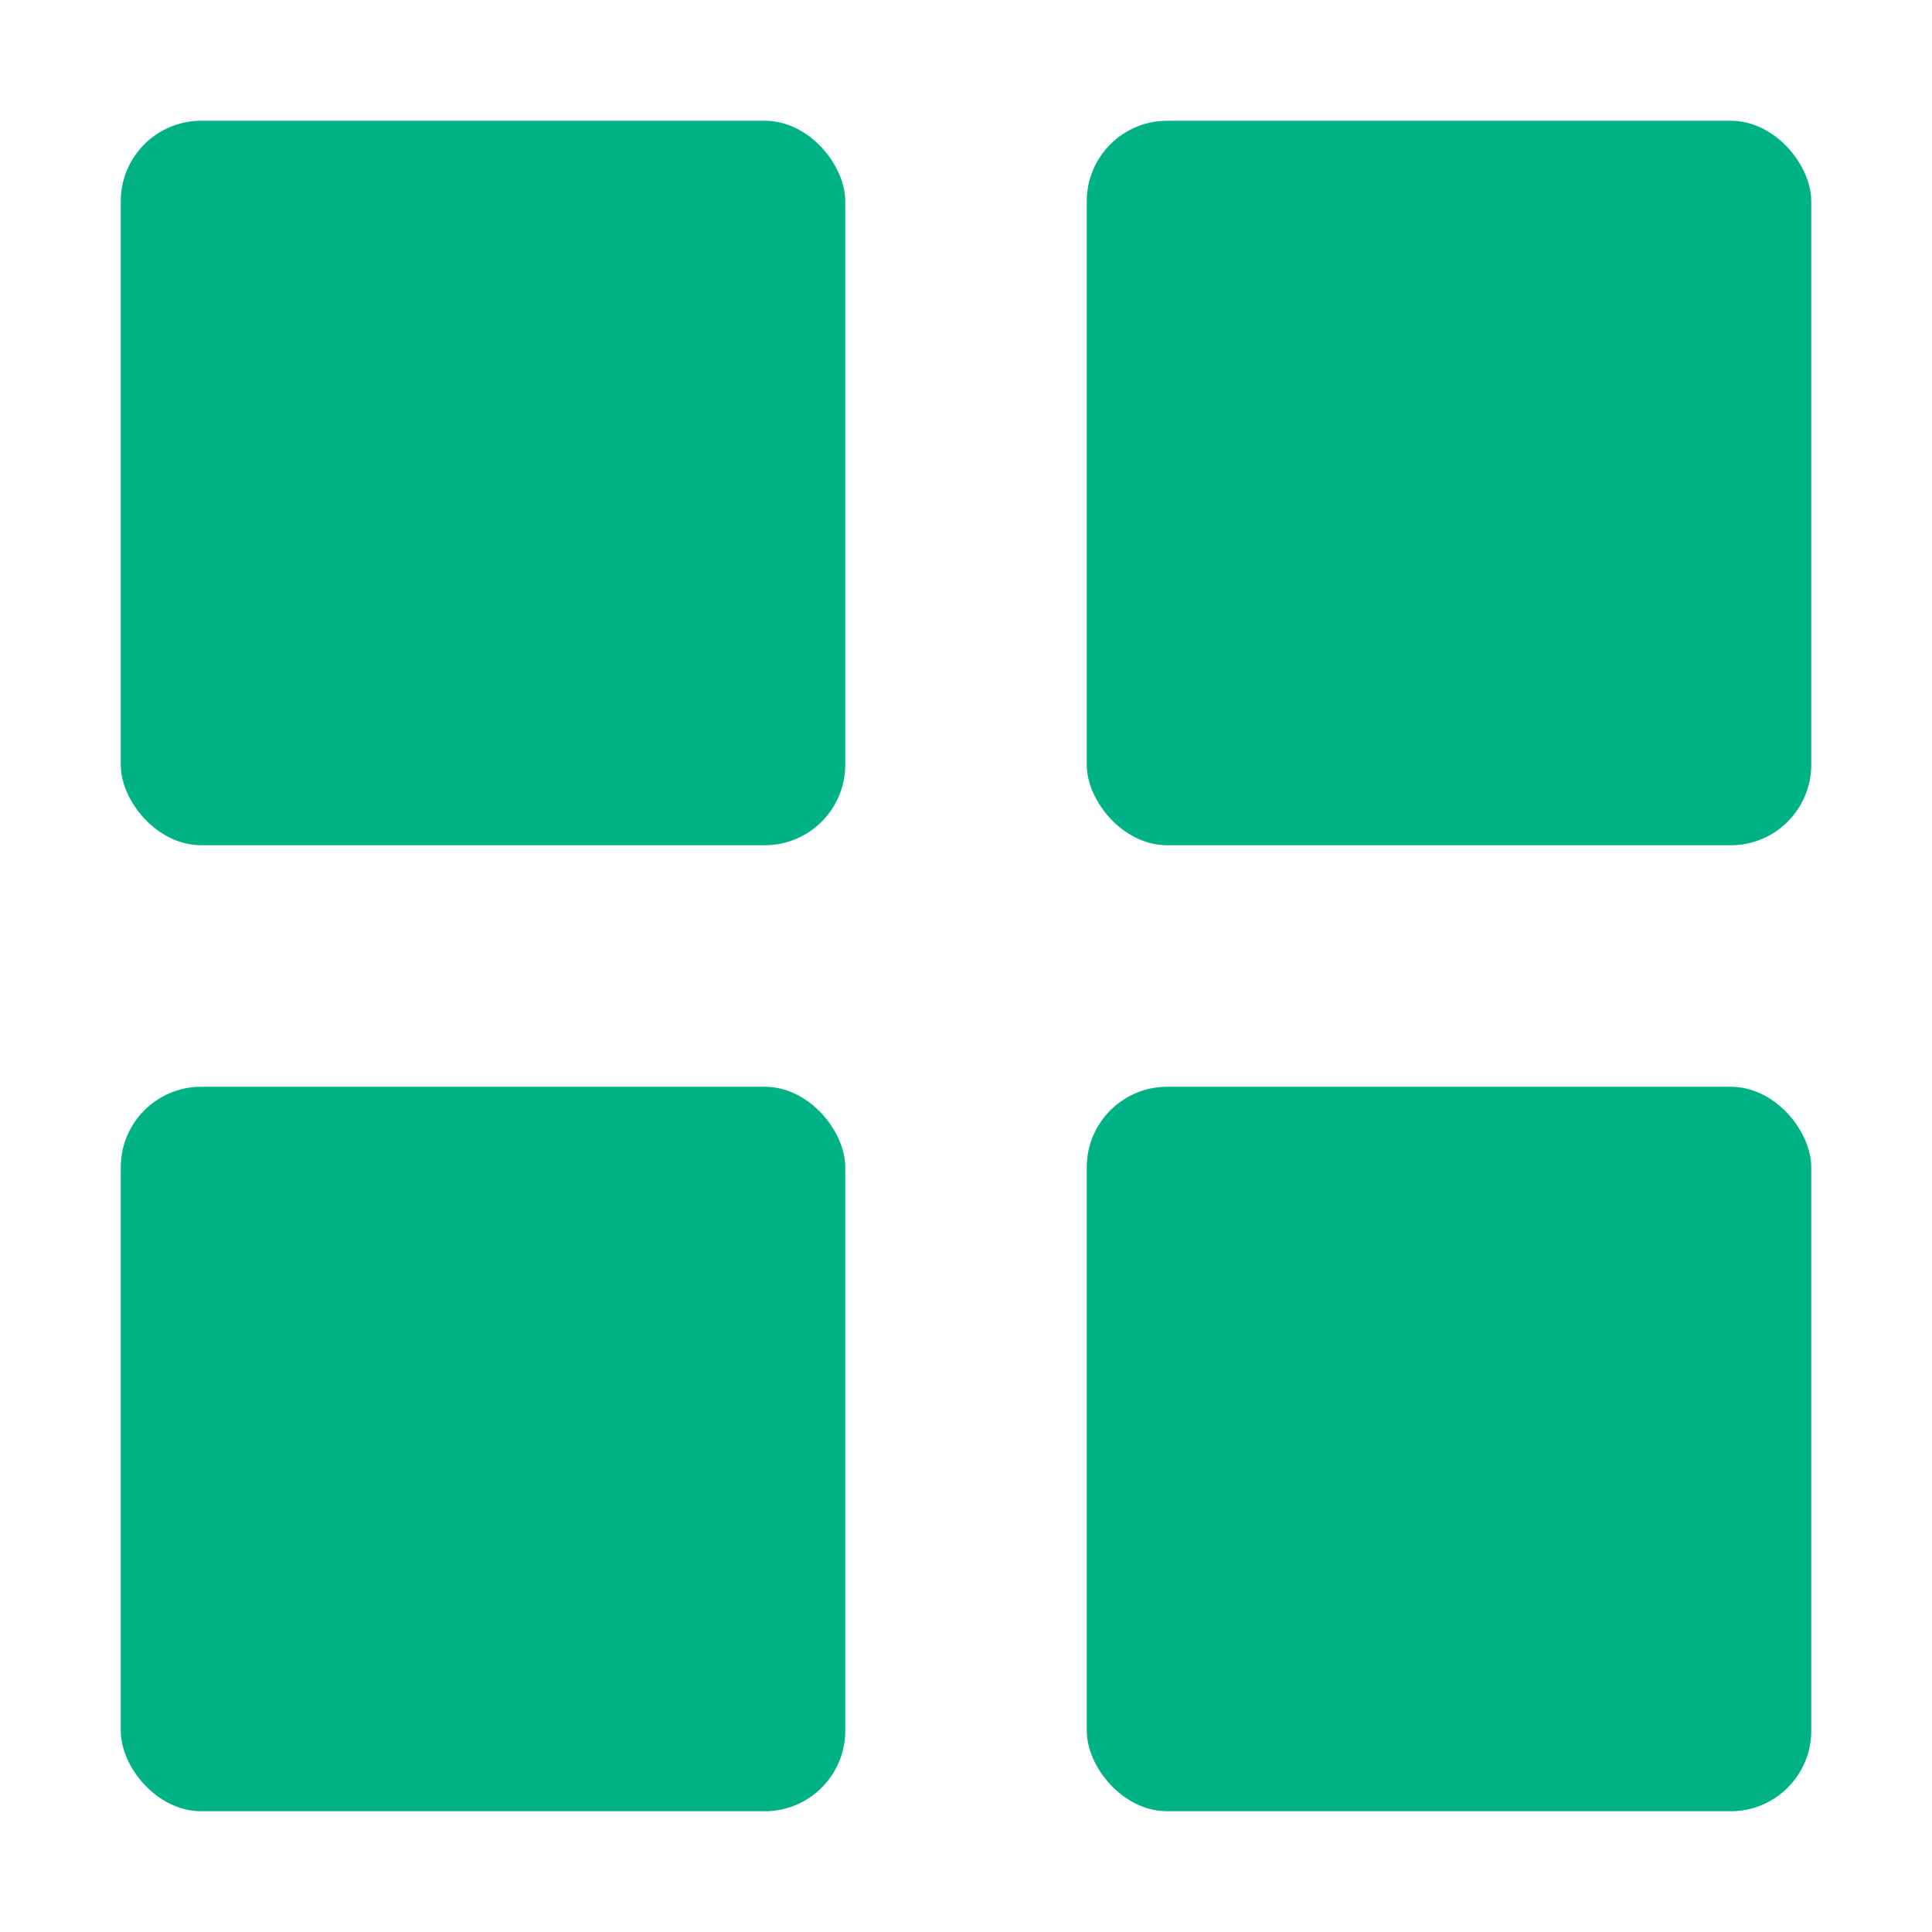 <svg width="24" height="24" viewBox="0 0 24 24" xmlns="http://www.w3.org/2000/svg"><style>.spinner_LWk7{animation:spinner_GWy6 1.2s linear infinite,spinner_BNNO 1.2s linear infinite}.spinner_yOMU{animation:spinner_GWy6 1.2s linear infinite,spinner_pVqn 1.2s linear infinite;animation-delay:.15s}.spinner_KS4S{animation:spinner_GWy6 1.2s linear infinite,spinner_6uKB 1.2s linear infinite;animation-delay:.3s}.spinner_zVee{animation:spinner_GWy6 1.2s linear infinite,spinner_Qw4x 1.2s linear infinite;animation-delay:.45s}@keyframes spinner_GWy6{0%,50%{width:9px;height:9px}10%{width:11px;height:11px}}@keyframes spinner_BNNO{0%,50%{x:1.5px;y:1.5px}10%{x:.5px;y:.5px}}@keyframes spinner_pVqn{0%,50%{x:13.5px;y:1.5px}10%{x:12.5px;y:.5px}}@keyframes spinner_6uKB{0%,50%{x:13.5px;y:13.5px}10%{x:12.5px;y:12.5px}}@keyframes spinner_Qw4x{0%,50%{x:1.5px;y:13.5px}10%{x:.5px;y:12.5px}}</style><rect fill="#01B286" class="spinner_LWk7" x="1.5" y="1.5" rx="1" width="9" height="9"/><rect fill="#01B286" class="spinner_yOMU" x="13.5" y="1.5" rx="1" width="9" height="9"/><rect fill="#01B286" class="spinner_KS4S" x="13.5" y="13.5" rx="1" width="9" height="9"/><rect fill="#01B286" class="spinner_zVee" x="1.5" y="13.5" rx="1" width="9" height="9"/></svg>